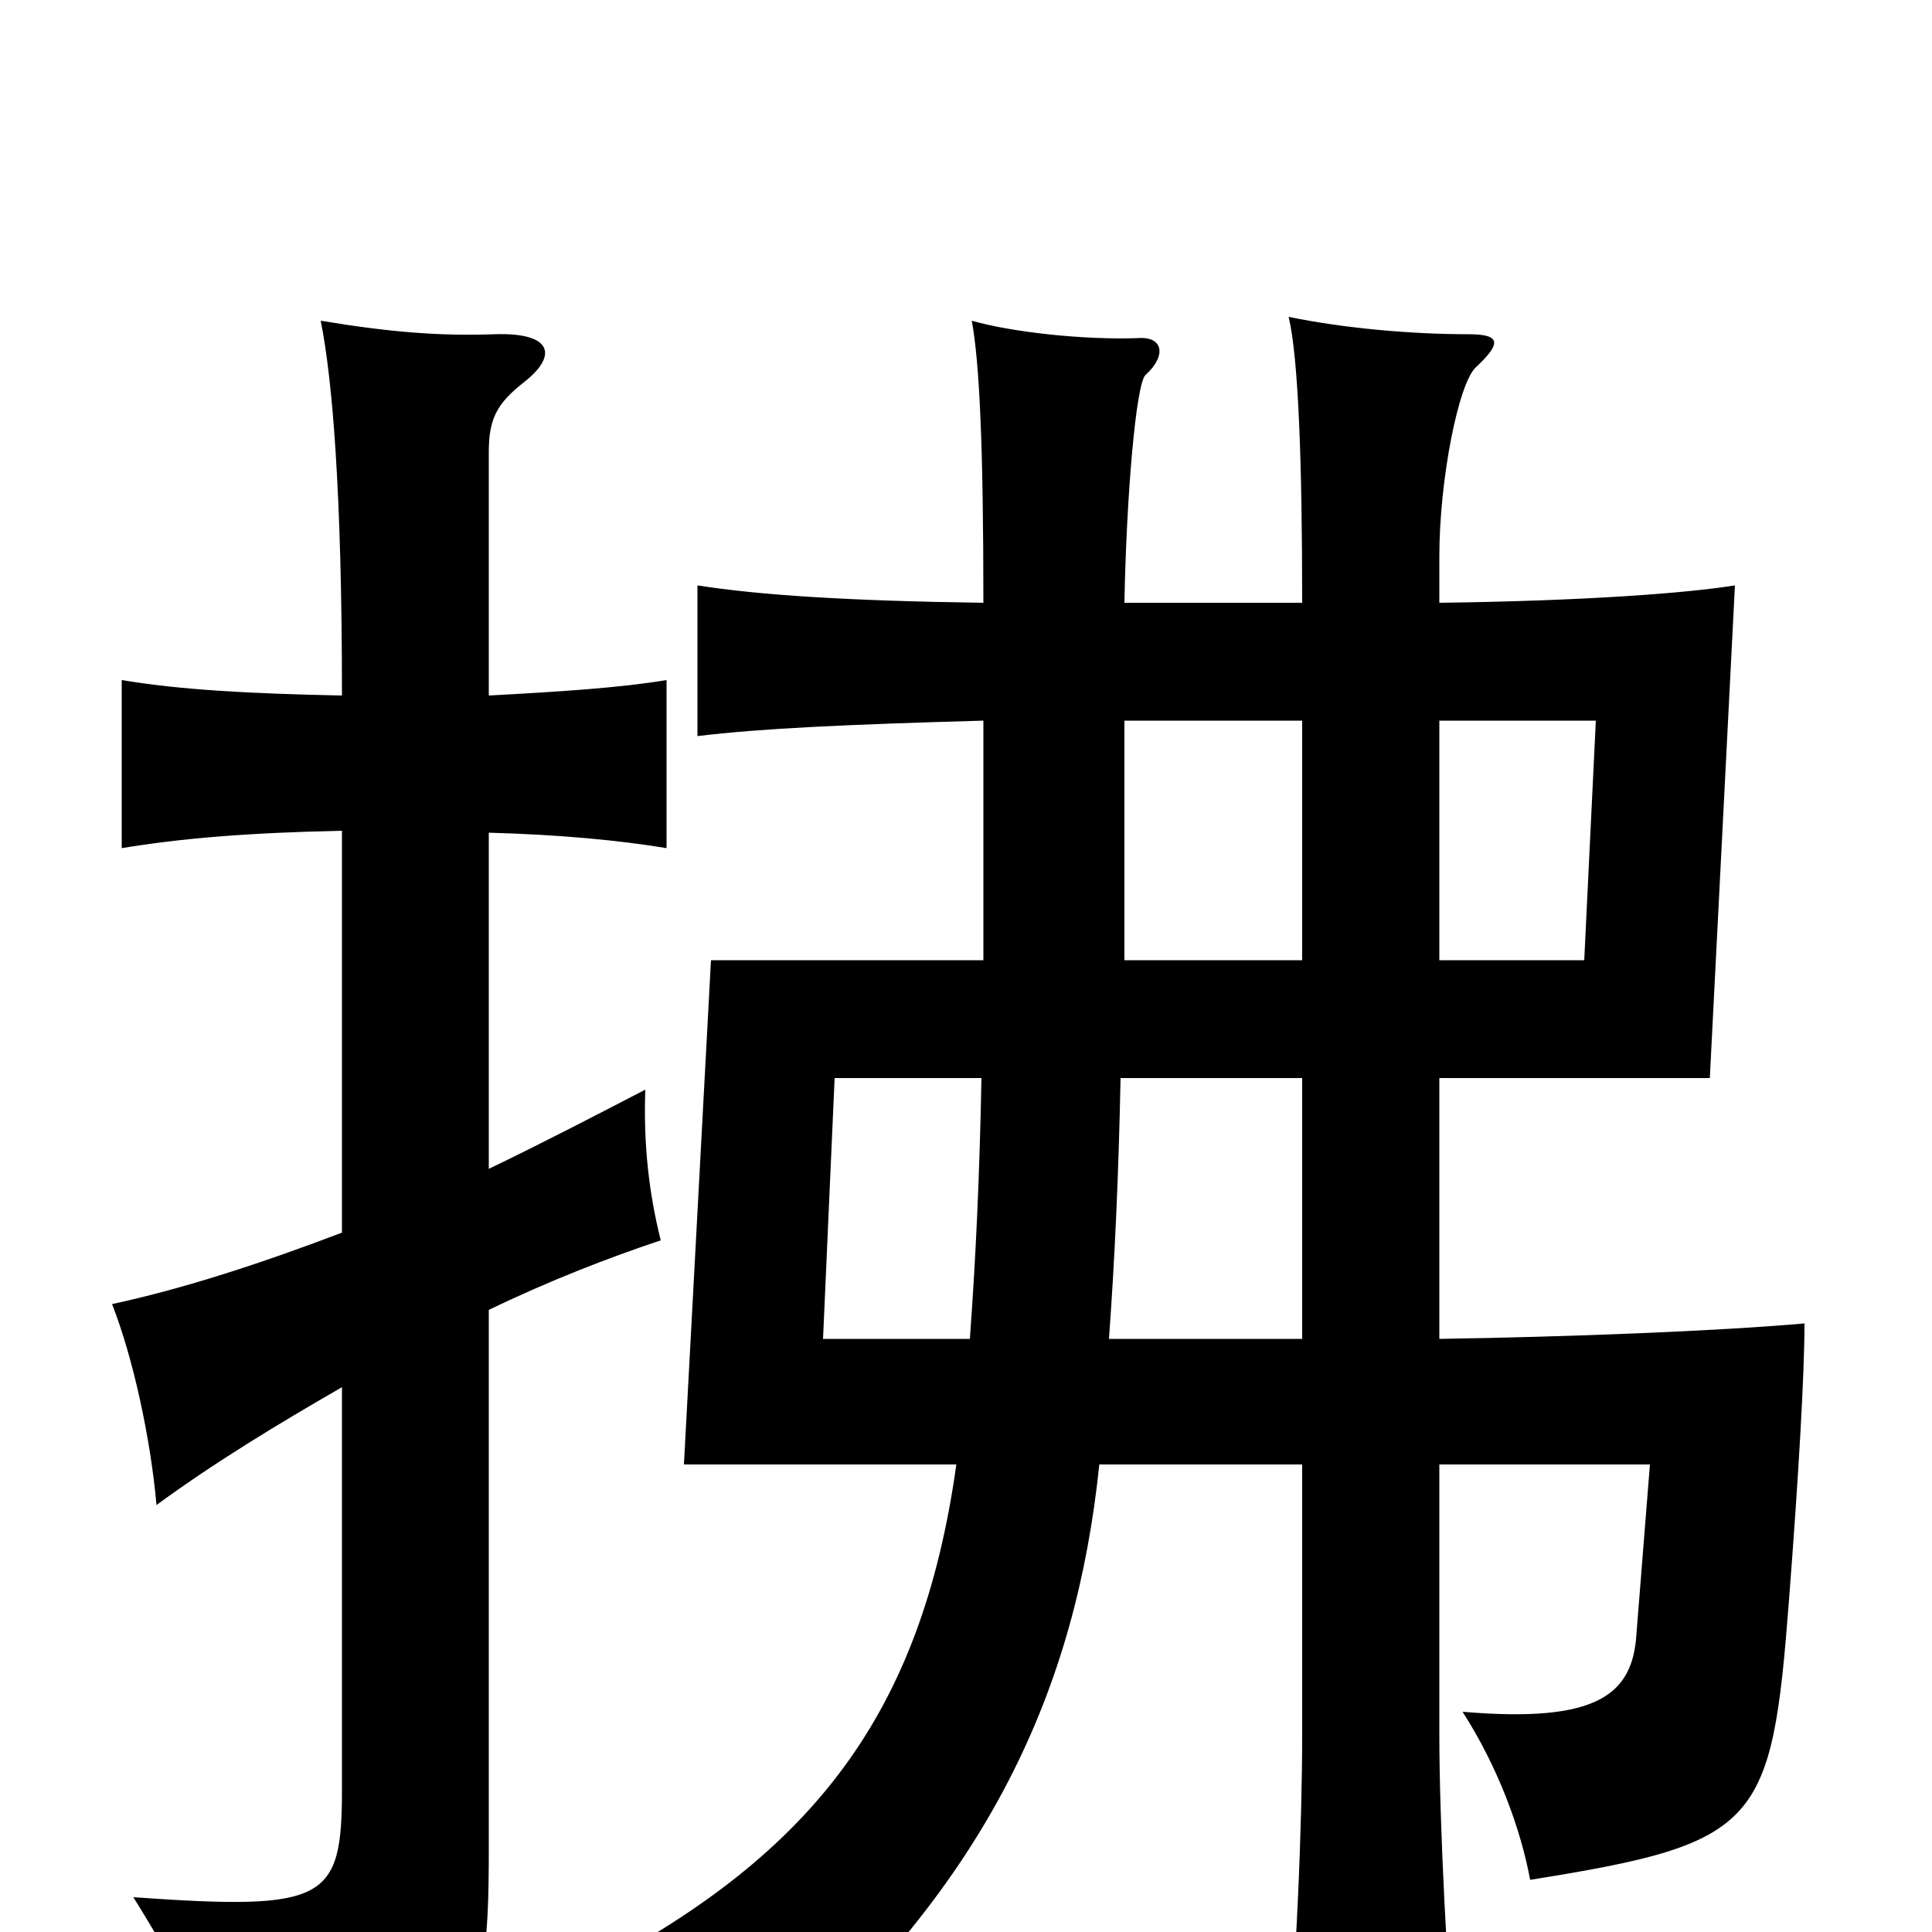 <svg xmlns="http://www.w3.org/2000/svg" viewBox="0 -1000 1000 1000">
	<path fill="#000000" d="M177 -362C135 -346 95 -333 58 -325C69 -297 78 -255 81 -221C111 -243 144 -263 177 -282V-74C177 -16 169 -11 69 -18C96 25 103 44 109 76C245 65 253 57 253 -43V-322C284 -337 315 -349 342 -358C336 -382 333 -407 334 -436C307 -422 280 -408 253 -395V-569C290 -568 321 -565 345 -561V-648C321 -644 290 -642 253 -640V-766C253 -783 257 -791 271 -802C289 -816 286 -828 256 -827C228 -826 202 -828 166 -834C172 -804 177 -746 177 -640C128 -641 93 -643 63 -648V-561C93 -566 128 -569 177 -570ZM745 -503V-627H826L820 -503ZM582 -688C583 -743 588 -802 593 -806C604 -816 602 -826 589 -825C561 -824 524 -828 503 -834C507 -812 509 -769 509 -688C438 -689 393 -692 361 -697V-619C394 -623 438 -625 509 -627V-503H368L354 -242H495C477 -113 421 -41 307 19C338 31 377 53 400 72C512 -26 557 -126 569 -242H674V-102C674 -57 671 22 665 78H754C749 23 745 -57 745 -102V-242H854L847 -154C845 -123 827 -108 757 -114C775 -86 787 -54 792 -27C911 -46 917 -55 926 -172C931 -237 934 -289 934 -315C889 -311 811 -308 745 -307V-442H885L898 -697C873 -693 821 -689 745 -688V-712C745 -752 755 -802 764 -810C778 -823 776 -827 760 -827C731 -827 696 -830 667 -836C672 -815 674 -762 674 -688ZM582 -503V-627H674V-503ZM580 -442H674V-307H574C577 -348 579 -392 580 -442ZM502 -307H426L432 -442H508C507 -390 505 -348 502 -307Z"/>
</svg>